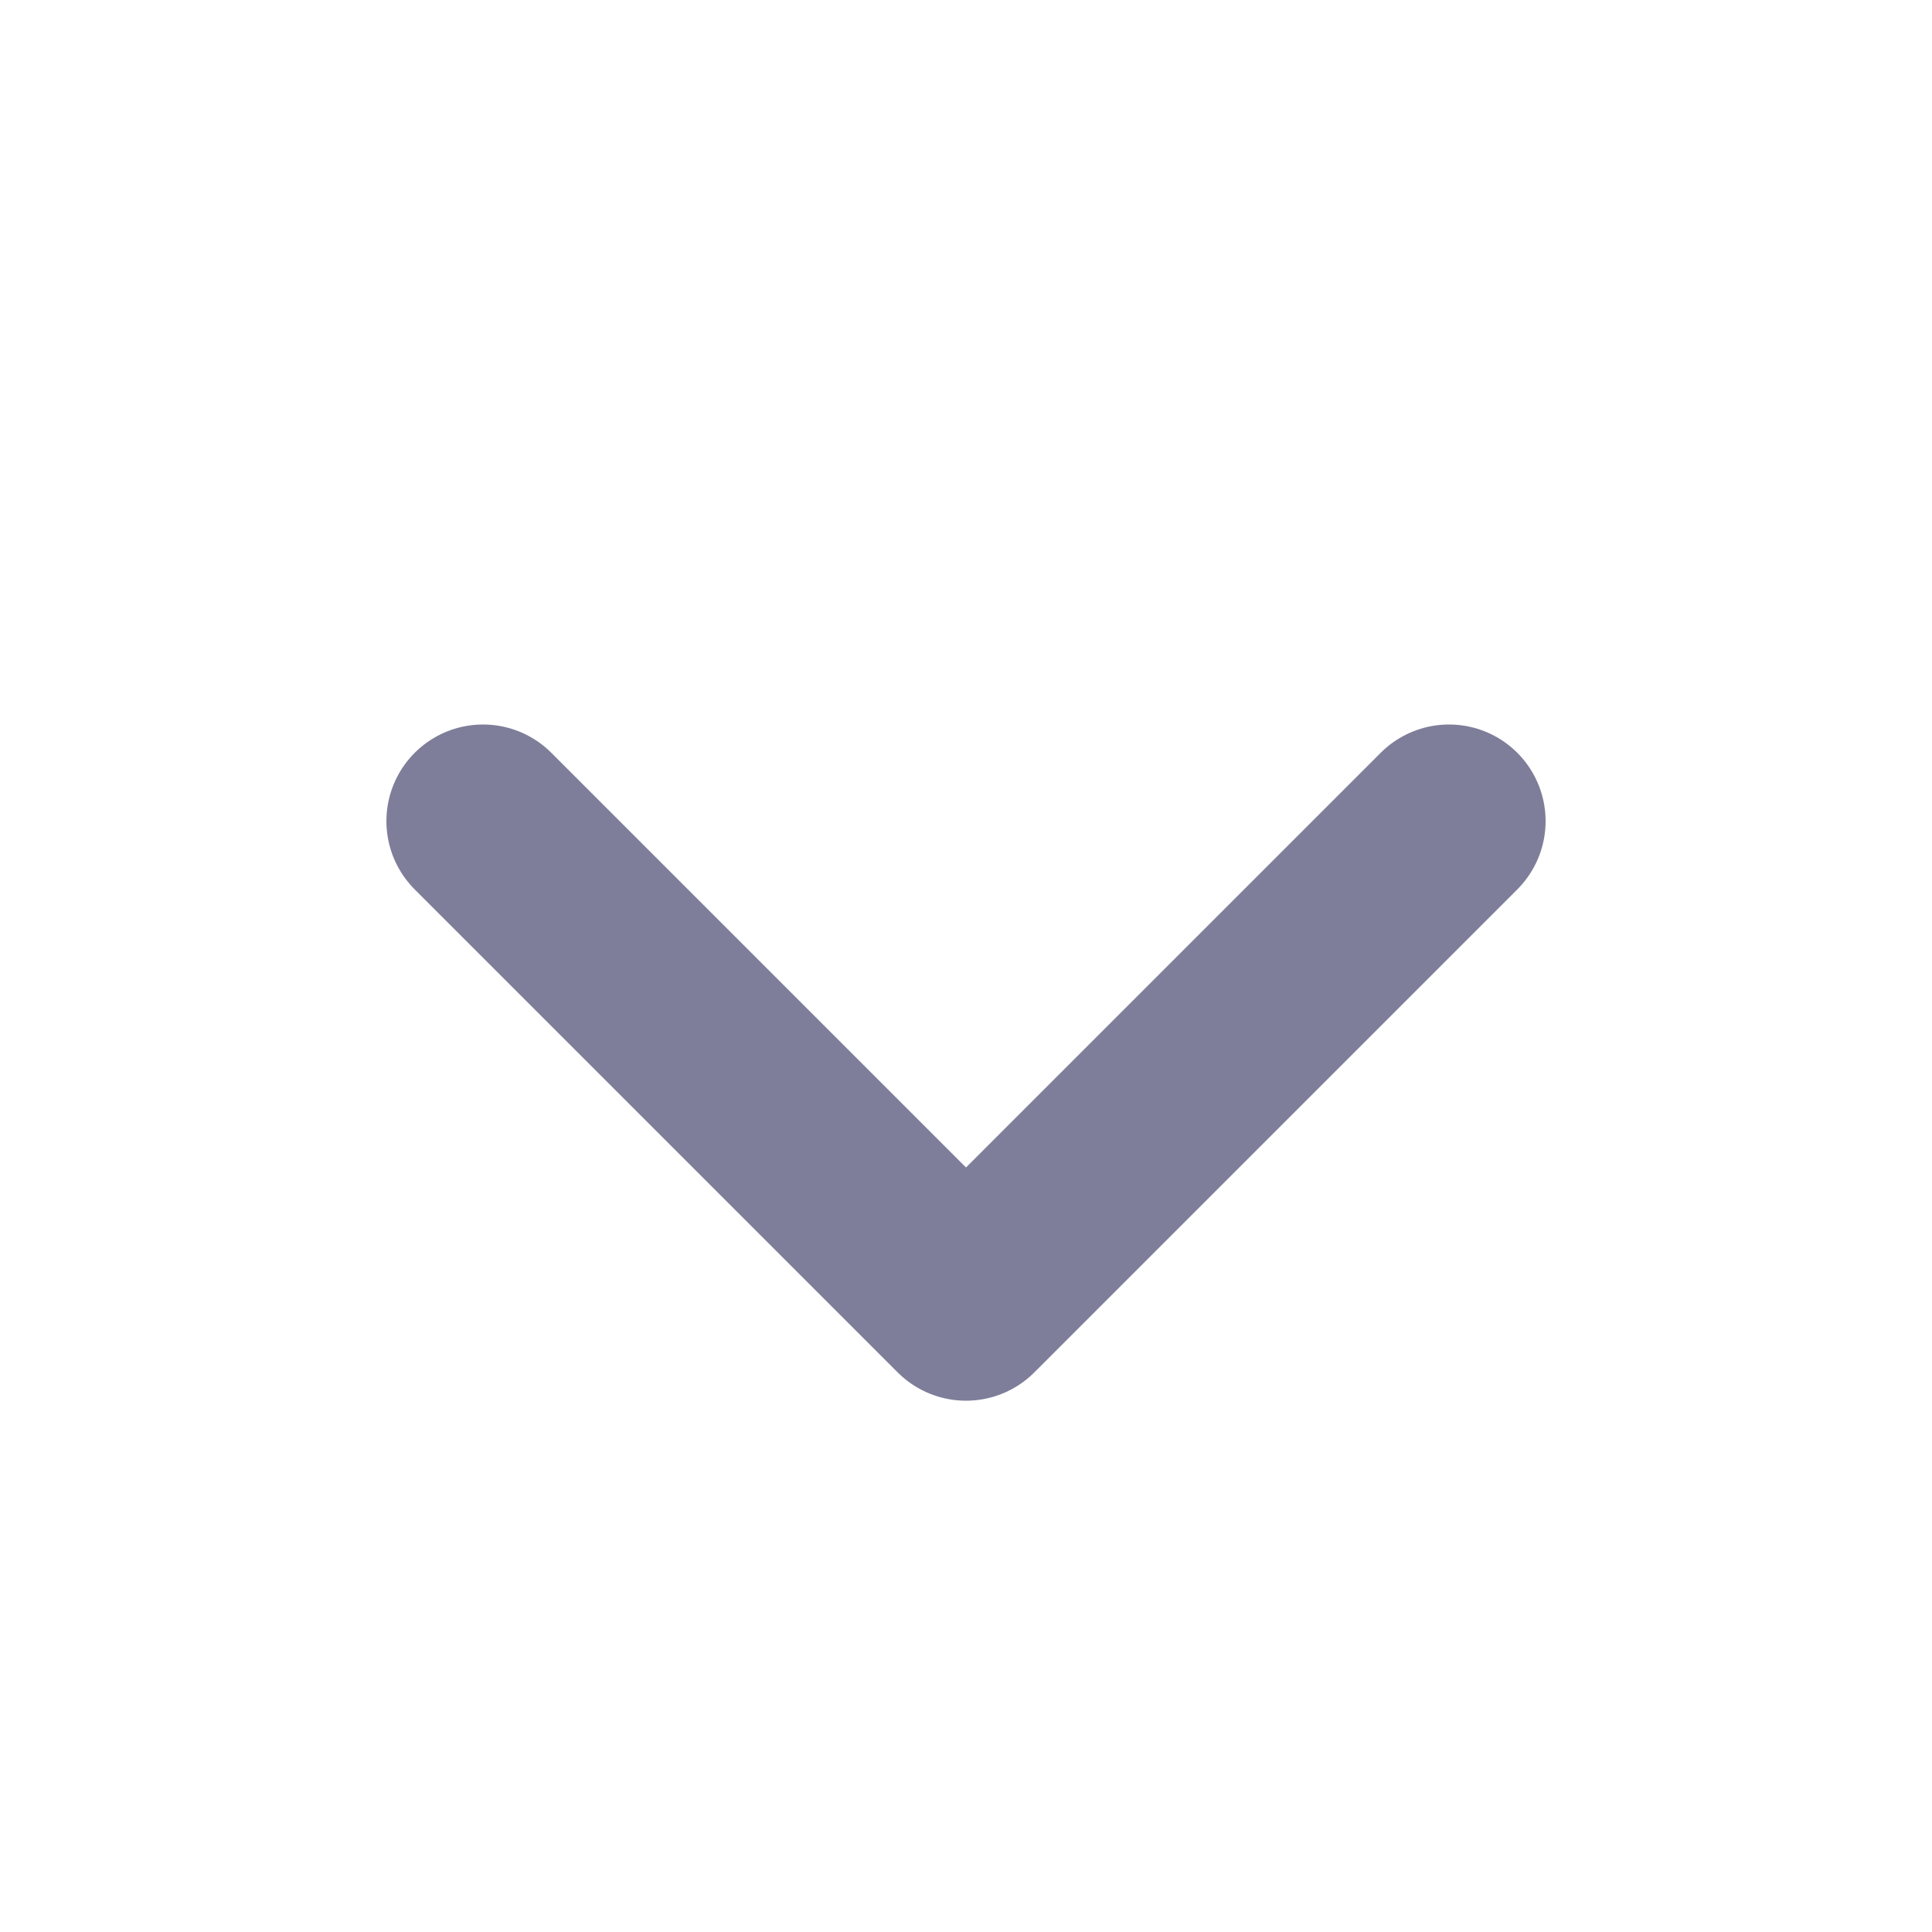 <svg width="20" height="20" viewBox="0 0 20 20" fill="none" xmlns="http://www.w3.org/2000/svg">
<g id="icons">
<path id="Vector" d="M5 8.5L10 13.5L15 8.5" stroke="#7E7E9A" stroke-width="2" stroke-linecap="round" stroke-linejoin="round"/>
</g>
</svg>

